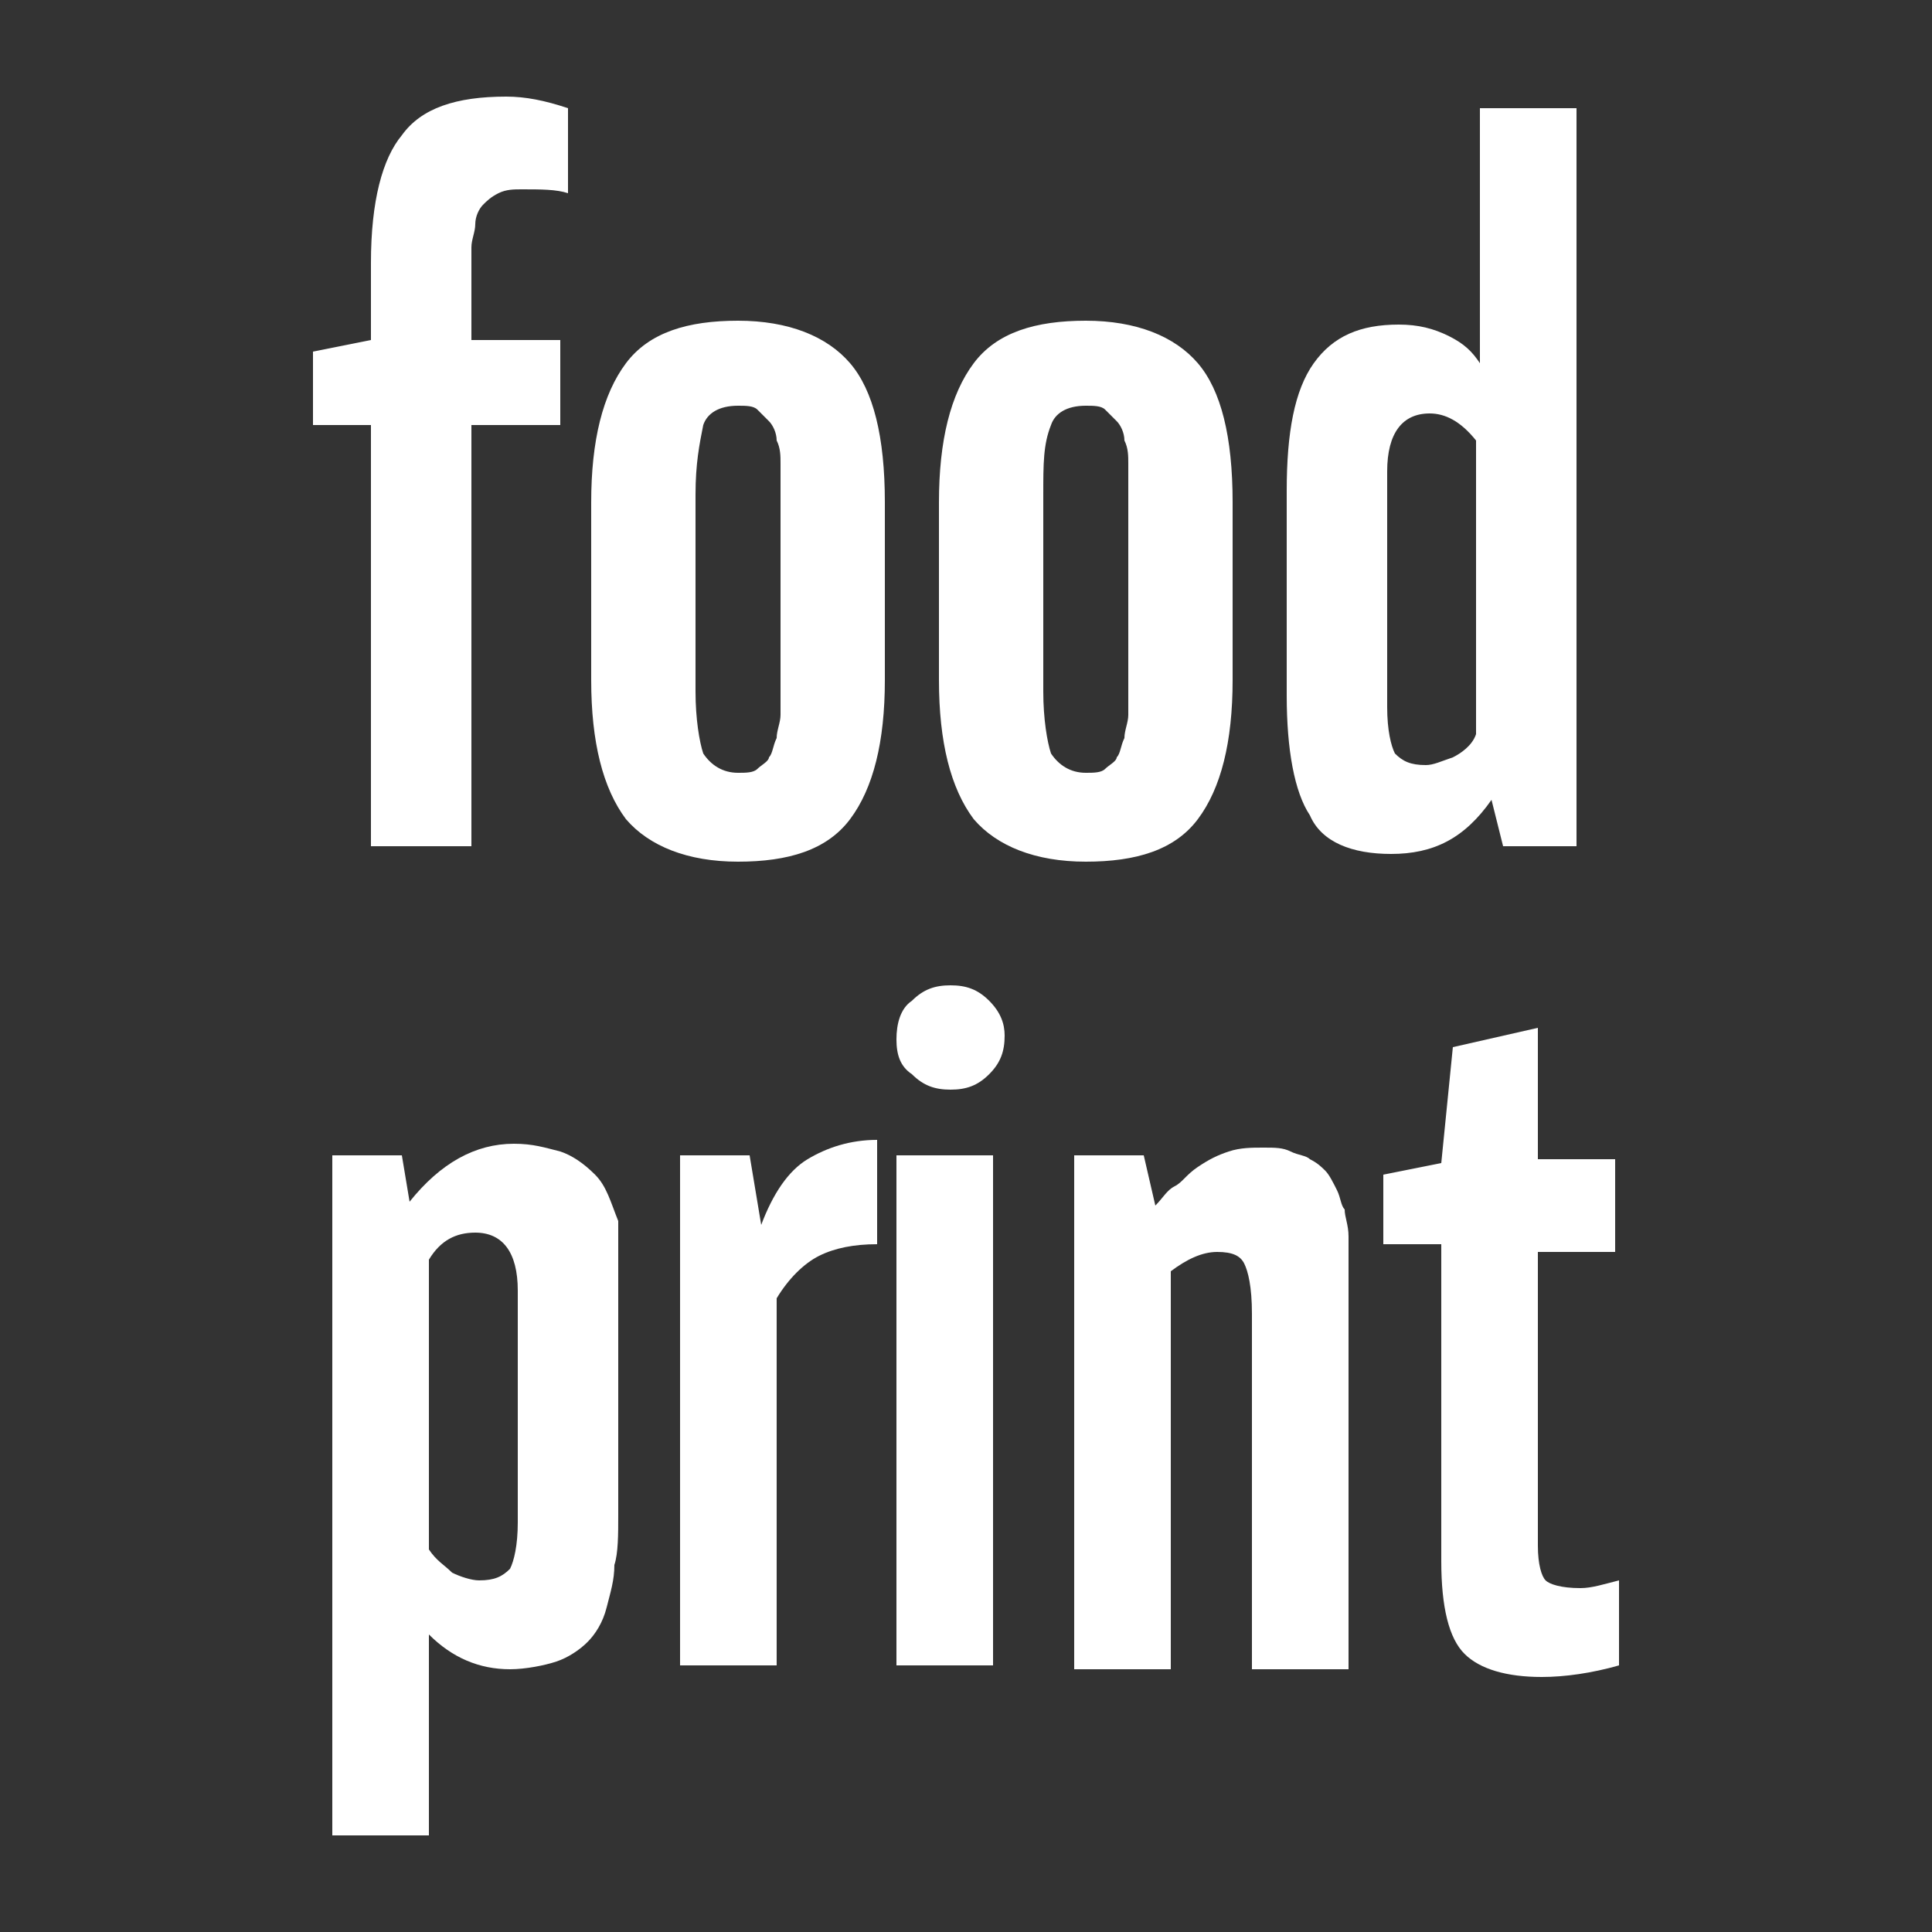<?xml version="1.0" encoding="utf-8"?>
<!-- Generator: Adobe Illustrator 21.1.0, SVG Export Plug-In . SVG Version: 6.00 Build 0)  -->
<svg version="1.1" id="Layer_1" xmlns="http://www.w3.org/2000/svg" xmlns:xlink="http://www.w3.org/1999/xlink" x="0px" y="0px"
	 viewBox="0 0 50 50" style="enable-background:new 0 0 50 50;" xml:space="preserve">
<rect x="0" y="0" width="50" height="50" fill="#333333" stroke="none"/>
<style type="text/css">
	.st0{fill:none;stroke:#8CC63F;stroke-width:2;stroke-linecap:round;stroke-linejoin:round;stroke-miterlimit:10;}
	.st1{fill:#8CC63F;stroke:#8CC63F;stroke-width:2;stroke-linecap:round;stroke-linejoin:round;stroke-miterlimit:10;}
	.st2{opacity:0.5;}
	.st3{opacity:0.25;}
	.st4{fill:#FFFFFF;}
</style>
<g>
	<path class="st4" d="M8.1,11V9.1l1.5-0.3v-2c0-1.6,0.3-2.7,0.8-3.3c0.5-0.7,1.4-1,2.7-1c0.5,0,1,0.1,1.6,0.3v2.2
		c-0.3-0.1-0.7-0.1-1.2-0.1c-0.2,0-0.4,0-0.6,0.1c-0.2,0.1-0.3,0.2-0.4,0.3c-0.1,0.1-0.2,0.3-0.2,0.5c0,0.2-0.1,0.4-0.1,0.6
		c0,0.2,0,0.5,0,0.8v1.6h2.3V11h-2.3v10.9H9.6V11H8.1z"/>
	<path class="st4" d="M15.3,17.6V13c0-1.6,0.3-2.8,0.9-3.6c0.6-0.8,1.6-1.1,2.9-1.1c1.3,0,2.3,0.4,2.9,1.1c0.6,0.7,0.9,1.9,0.9,3.6
		v4.6c0,1.6-0.3,2.8-0.9,3.6s-1.6,1.1-2.9,1.1c-1.3,0-2.3-0.4-2.9-1.1C15.6,20.4,15.3,19.2,15.3,17.6z M18,17.9
		c0,0.7,0.1,1.3,0.2,1.6c0.2,0.3,0.5,0.5,0.9,0.5c0.2,0,0.4,0,0.5-0.1c0.1-0.1,0.3-0.2,0.3-0.3c0.1-0.1,0.1-0.3,0.2-0.5
		c0-0.2,0.1-0.4,0.1-0.6s0-0.4,0-0.7v-5.1c0-0.3,0-0.5,0-0.7c0-0.2,0-0.4-0.1-0.6c0-0.2-0.1-0.4-0.2-0.5c-0.1-0.1-0.2-0.2-0.3-0.3
		c-0.1-0.1-0.3-0.1-0.5-0.1c-0.5,0-0.8,0.2-0.9,0.5C18.1,11.5,18,12,18,12.8V17.9z"/>
	<path class="st4" d="M24.3,17.6V13c0-1.6,0.3-2.8,0.9-3.6c0.6-0.8,1.6-1.1,2.9-1.1c1.3,0,2.3,0.4,2.9,1.1c0.6,0.7,0.9,1.9,0.9,3.6
		v4.6c0,1.6-0.3,2.8-0.9,3.6s-1.6,1.1-2.9,1.1c-1.3,0-2.3-0.4-2.9-1.1C24.6,20.4,24.3,19.2,24.3,17.6z M27,17.9
		c0,0.7,0.1,1.3,0.2,1.6c0.2,0.3,0.5,0.5,0.9,0.5c0.2,0,0.4,0,0.5-0.1c0.1-0.1,0.3-0.2,0.3-0.3c0.1-0.1,0.1-0.3,0.2-0.5
		c0-0.2,0.1-0.4,0.1-0.6c0-0.2,0-0.4,0-0.7v-5.1c0-0.3,0-0.5,0-0.7c0-0.2,0-0.4-0.1-0.6c0-0.2-0.1-0.4-0.2-0.5
		c-0.1-0.1-0.2-0.2-0.3-0.3c-0.1-0.1-0.3-0.1-0.5-0.1c-0.5,0-0.8,0.2-0.9,0.5C27,11.5,27,12,27,12.8V17.9z"/>
	<path class="st4" d="M33.3,18v-5.3c0-1.5,0.2-2.6,0.7-3.3s1.2-1,2.2-1c0.5,0,0.9,0.1,1.3,0.3c0.4,0.2,0.6,0.4,0.8,0.7V2.8h2.5v19.1
		h-1.9l-0.3-1.2c-0.7,1-1.5,1.4-2.6,1.4c-1,0-1.8-0.3-2.1-1C33.5,20.5,33.3,19.4,33.3,18z M35.9,18.3c0,0.6,0.1,1,0.2,1.2
		c0.2,0.2,0.4,0.3,0.8,0.3c0.2,0,0.4-0.1,0.7-0.2c0.2-0.1,0.5-0.3,0.6-0.6v-7.6c-0.4-0.5-0.8-0.7-1.2-0.7c-0.7,0-1.1,0.5-1.1,1.5
		V18.3z"/>
	<path class="st4" d="M8.6,47.5V29.9h1.8l0.2,1.2c0.8-1,1.7-1.5,2.7-1.5c0.5,0,0.8,0.1,1.2,0.2c0.3,0.1,0.6,0.3,0.9,0.6
		c0.3,0.3,0.4,0.7,0.6,1.2C16,32,16,32.7,16,33.4v5.8c0,0.5,0,1-0.1,1.3c0,0.4-0.1,0.7-0.2,1.1c-0.1,0.4-0.3,0.7-0.5,0.9
		c-0.2,0.2-0.5,0.4-0.8,0.5c-0.3,0.1-0.8,0.2-1.2,0.2c-0.8,0-1.5-0.3-2.1-0.9v5.2H8.6z M11.1,40.1c0.2,0.3,0.4,0.4,0.6,0.6
		c0.2,0.1,0.5,0.2,0.7,0.2c0.4,0,0.6-0.1,0.8-0.3c0.1-0.2,0.2-0.6,0.2-1.2v-6c0-1-0.4-1.5-1.1-1.5c-0.5,0-0.9,0.2-1.2,0.7V40.1z"/>
	<path class="st4" d="M17.6,43.2V29.9h1.8l0.3,1.8c0.3-0.8,0.7-1.4,1.2-1.7c0.5-0.3,1.1-0.5,1.8-0.5v2.7c-0.6,0-1.1,0.1-1.5,0.3
		c-0.4,0.2-0.8,0.6-1.1,1.1v9.5H17.6z"/>
	<path class="st4" d="M23.2,26.9c0-0.4,0.1-0.8,0.4-1c0.3-0.3,0.6-0.4,1-0.4c0.4,0,0.7,0.1,1,0.4c0.3,0.3,0.4,0.6,0.4,0.9
		c0,0.4-0.1,0.7-0.4,1c-0.3,0.3-0.6,0.4-1,0.4c-0.4,0-0.7-0.1-1-0.4C23.3,27.6,23.2,27.3,23.2,26.9z M23.2,43.2V29.9h2.5v13.2H23.2z
		"/>
	<path class="st4" d="M27.8,43.2V29.9h1.8l0.3,1.3c0.2-0.2,0.3-0.4,0.5-0.5s0.3-0.3,0.6-0.5s0.5-0.3,0.8-0.4
		c0.3-0.1,0.6-0.1,0.9-0.1c0.3,0,0.5,0,0.7,0.1s0.4,0.1,0.5,0.2c0.2,0.1,0.3,0.2,0.4,0.3c0.1,0.1,0.2,0.3,0.3,0.5
		c0.1,0.2,0.1,0.4,0.2,0.5c0,0.2,0.1,0.4,0.1,0.7c0,0.3,0,0.5,0,0.7s0,0.5,0,0.8v9.7h-2.5v-9.2c0-0.7-0.1-1.1-0.2-1.3
		s-0.3-0.3-0.7-0.3c-0.4,0-0.8,0.2-1.2,0.5v10.3H27.8z"/>
	<path class="st4" d="M35.8,32.3v-1.9l1.5-0.3l0.3-3l2.2-0.5v3.4h2v2.4h-2V40c0,0.5,0.1,0.8,0.2,0.9c0.1,0.1,0.4,0.2,0.9,0.2
		c0.3,0,0.6-0.1,1-0.2v2.2c-0.7,0.2-1.4,0.3-2,0.3c-0.9,0-1.6-0.2-2-0.6c-0.4-0.4-0.6-1.2-0.6-2.4v-8.2H35.8z"/>
</g>
</svg>
